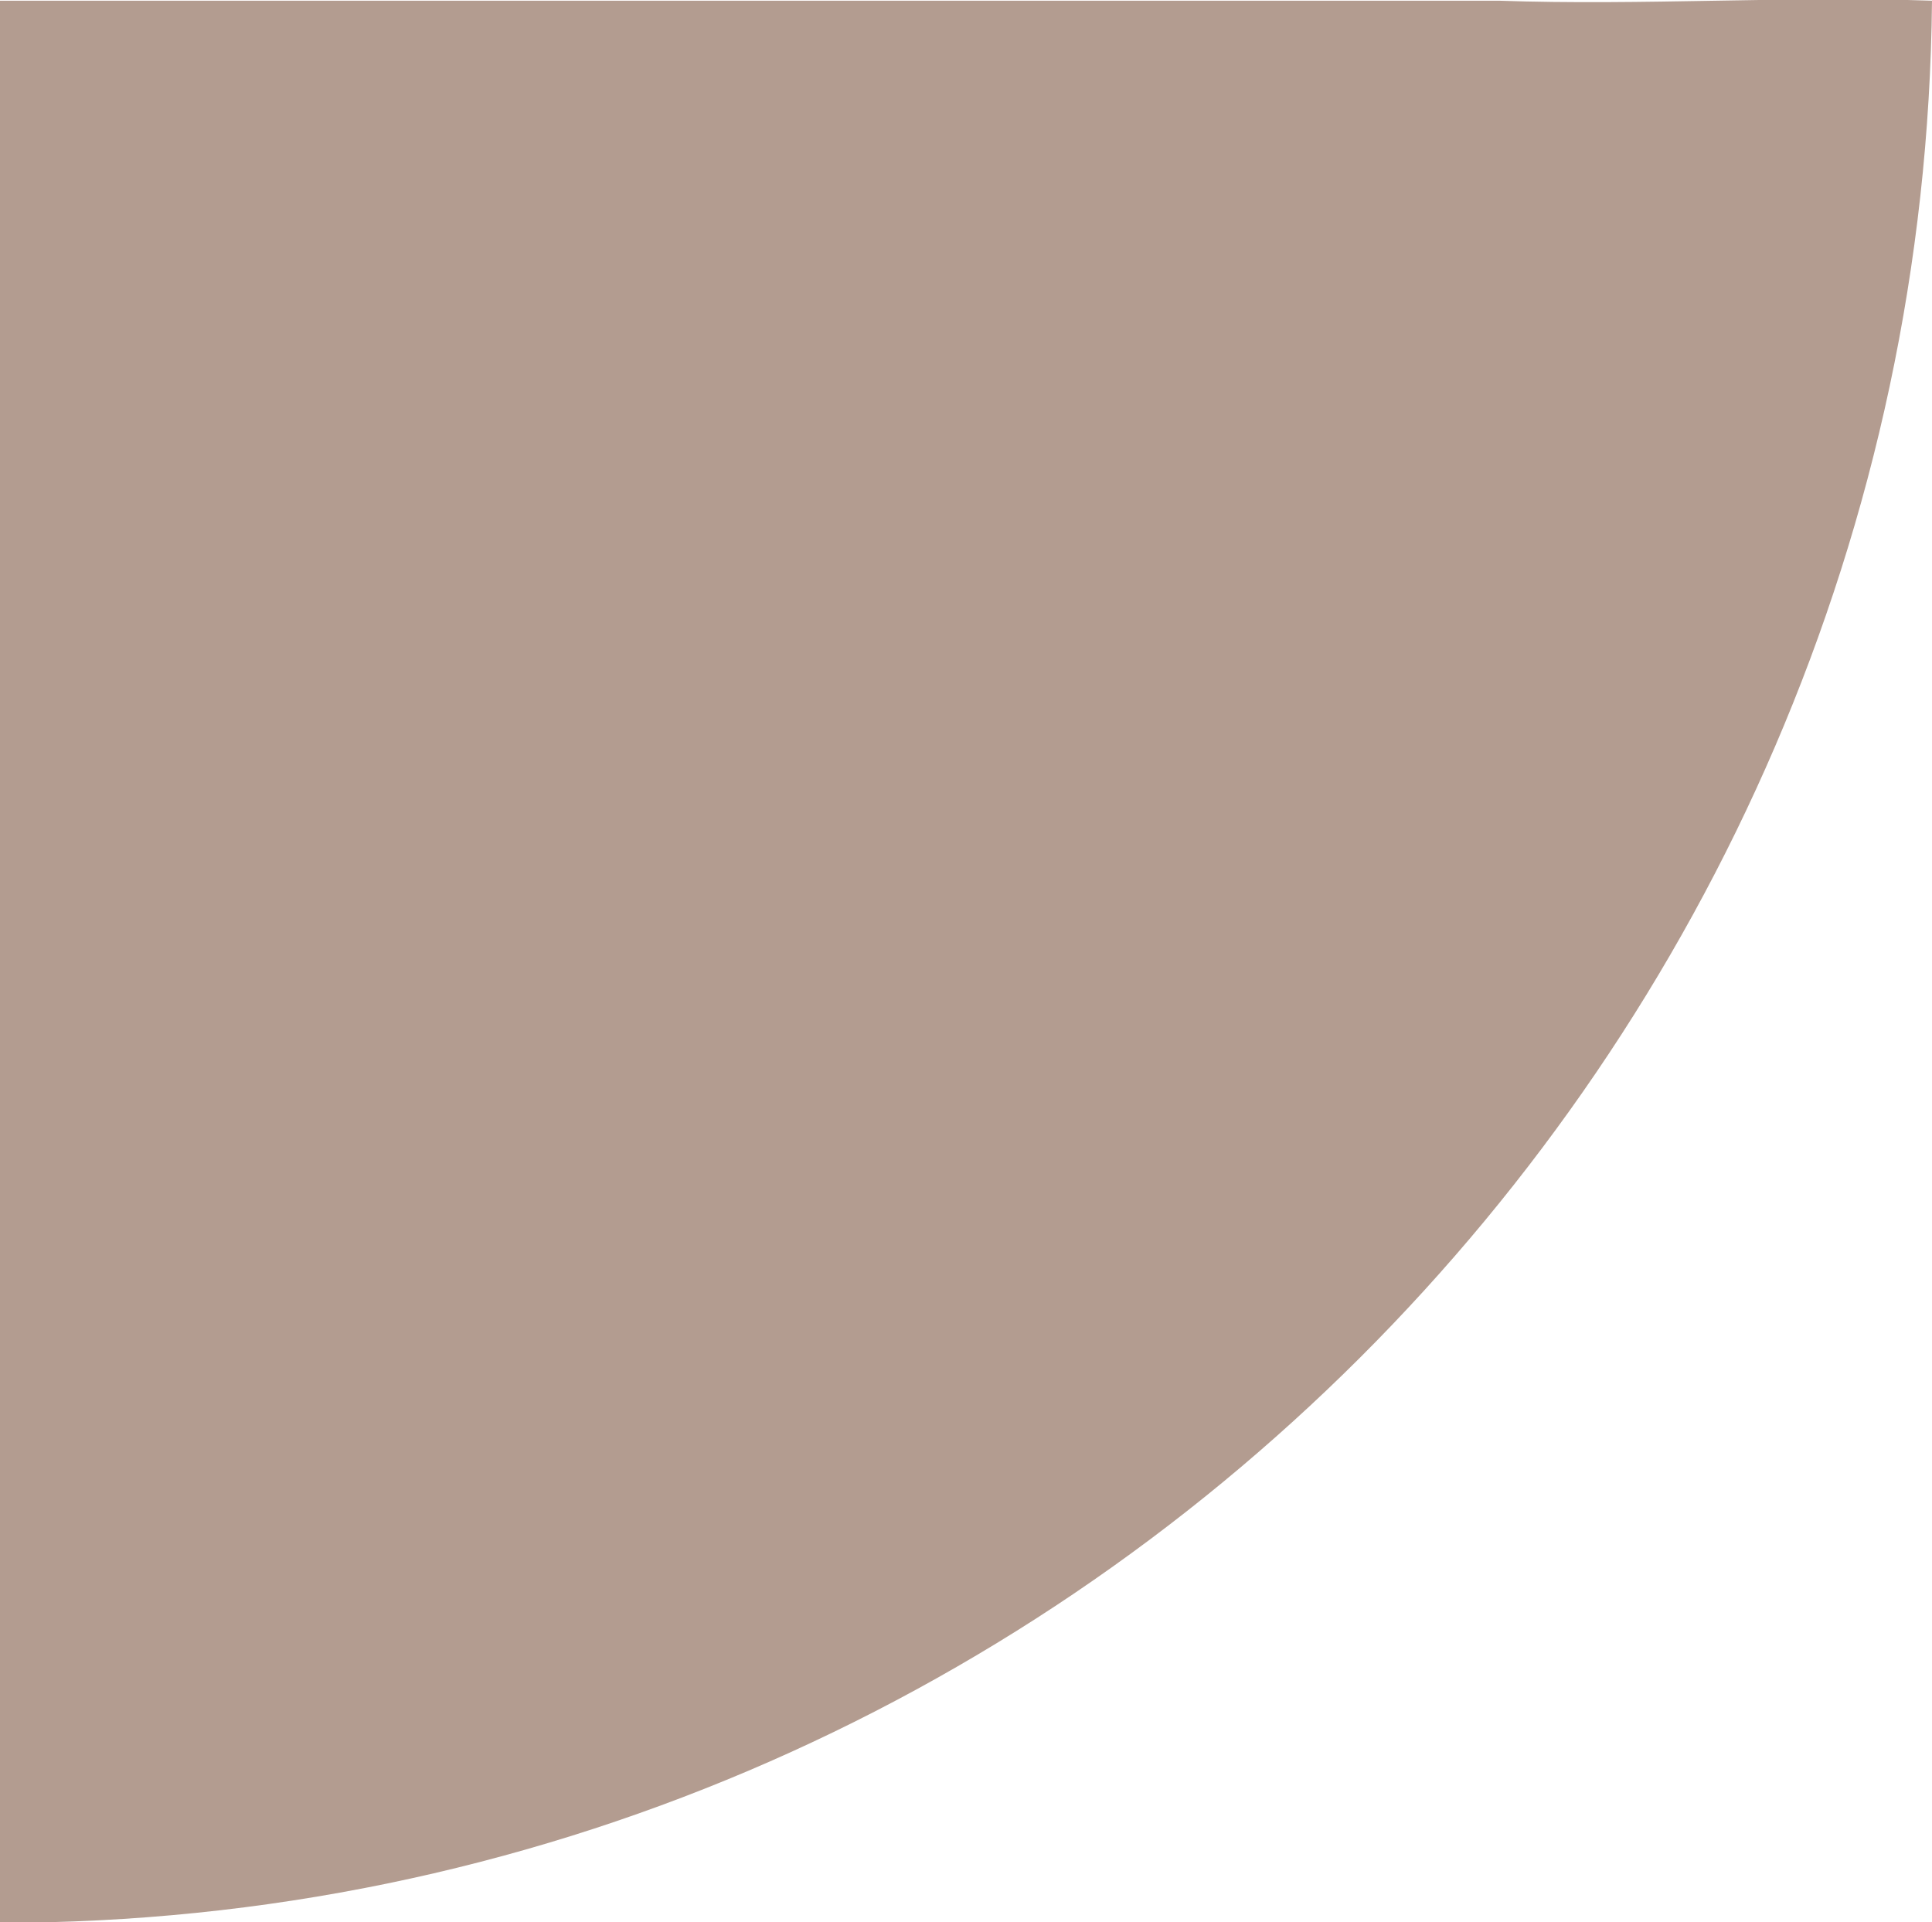 <?xml version="1.0" encoding="utf-8"?>
<!-- Generator: Adobe Illustrator 16.0.0, SVG Export Plug-In . SVG Version: 6.00 Build 0)  -->
<!DOCTYPE svg PUBLIC "-//W3C//DTD SVG 1.1//EN" "http://www.w3.org/Graphics/SVG/1.1/DTD/svg11.dtd">
<svg version="1.1" id="Layer_1" xmlns="http://www.w3.org/2000/svg" xmlns:xlink="http://www.w3.org/1999/xlink" x="0px" y="0px"
	 width="38.8px" height="38.6px" viewBox="0 0 38.8 38.6" enable-background="new 0 0 38.8 38.6" xml:space="preserve">
<path fill="#B39C90" d="M29.8,0.014H0v38.601c21.3,0,38.601-17.4,38.8-38.601c-2.9-0.1-5.8,0.101-8.699,0l0,0
	C30,0.014,29.9,0.014,29.8,0.014L29.8,0.014z"/>
</svg>
